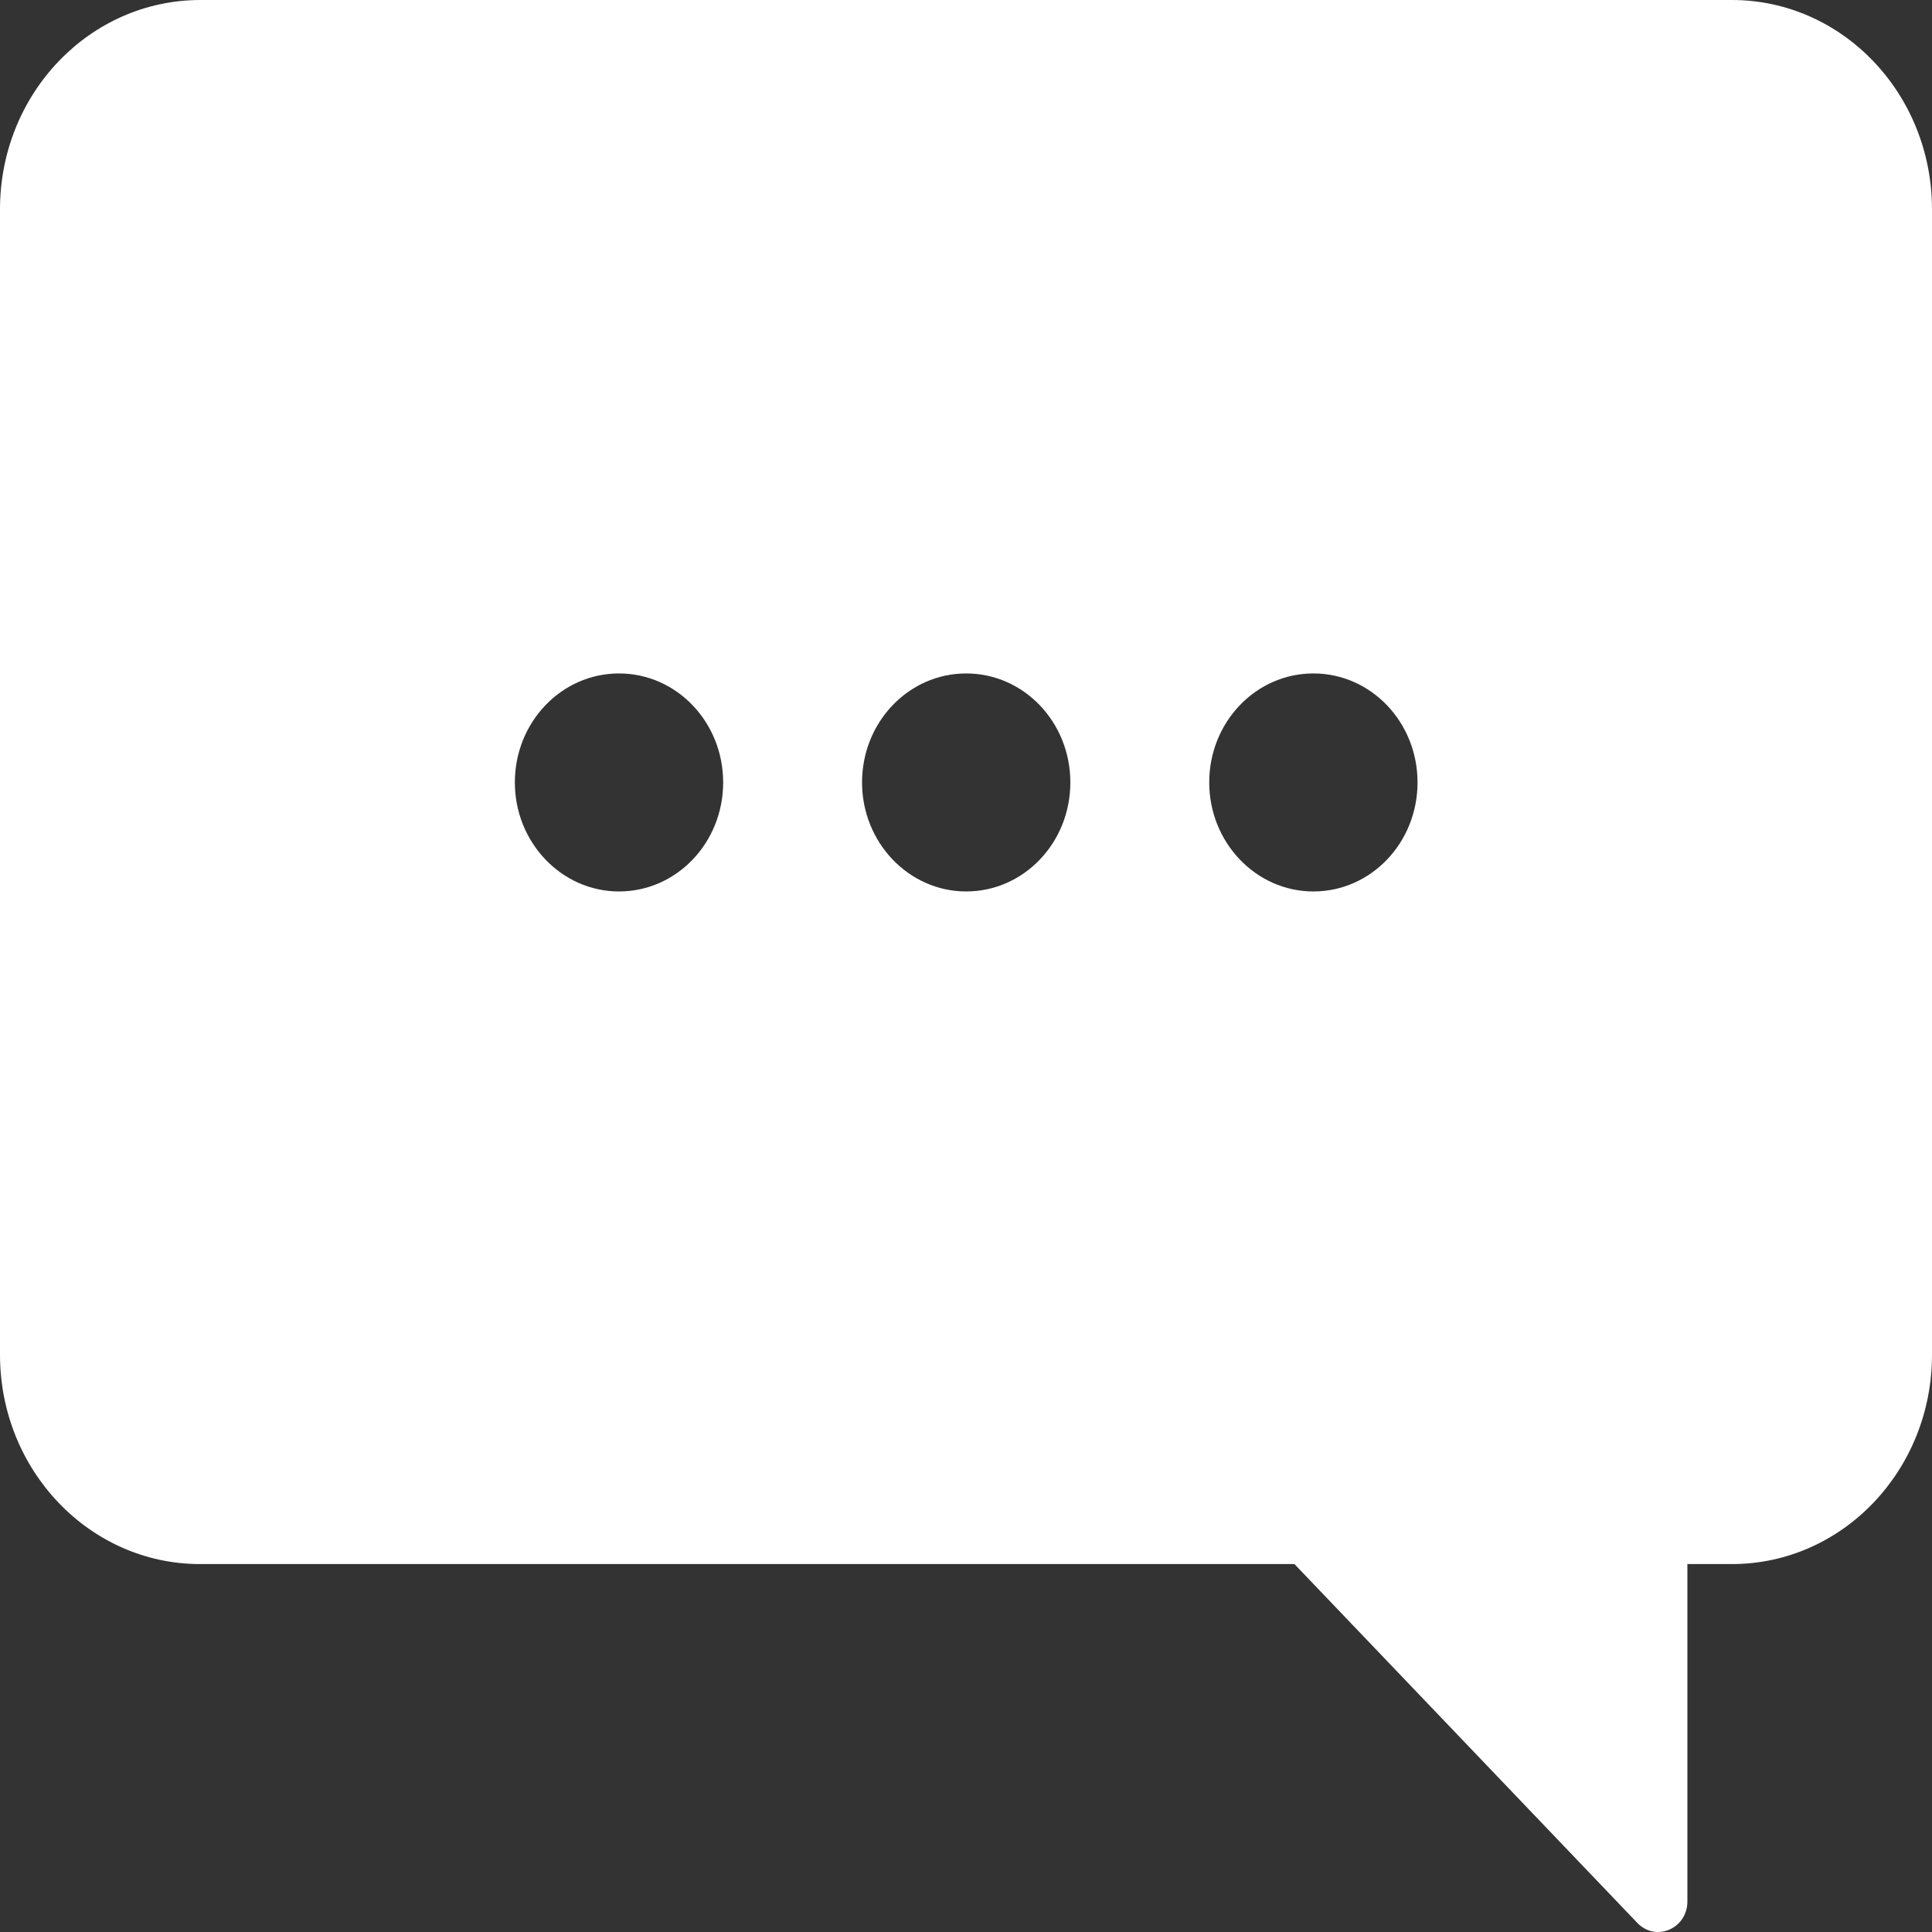 <?xml version="1.0" encoding="utf-8"?>
<svg version="1.1" id="Capa_1" x="0px" y="0px" viewBox="0 0 489.7 489.7" style="enable-background:new 0 0 489.7 489.7;" xmlns="http://www.w3.org/2000/svg">
  <rect x="0" y="0" width="489.7" height="489.7" fill="#333333" stroke="none"/>
  <path d="M 438.9 489.7 L 50.7 489.7 C 22.7 489.7 0 465.943 0 436.639 L 0 146.32 C 0 117.016 22.7 93.259 50.7 93.259 L 62 93.259 L 62 7.754 C 62 0.846 70 -2.607 74.7 2.312 L 161.6 93.259 L 439 93.259 C 467 93.259 489.7 117.016 489.7 146.32 L 489.7 436.639 C 489.7 465.943 467 489.7 438.9 489.7 Z M 156.8 263.745 C 142.2 263.745 130.4 276.095 130.4 291.375 C 130.4 306.655 142.2 319.004 156.8 319.004 C 171.4 319.004 183.2 306.655 183.2 291.375 C 183.2 276.199 171.4 263.745 156.8 263.745 Z M 244.8 263.745 C 230.2 263.745 218.4 276.095 218.4 291.375 C 218.4 306.655 230.2 319.004 244.8 319.004 C 259.4 319.004 271.2 306.655 271.2 291.375 C 271.2 276.199 259.4 263.745 244.8 263.745 Z M 332.8 263.745 C 318.2 263.745 306.4 276.095 306.4 291.375 C 306.4 306.655 318.2 319.004 332.8 319.004 C 347.4 319.004 359.2 306.655 359.2 291.375 C 359.2 276.199 347.4 263.745 332.8 263.745 Z" style="fill: rgb(255, 255, 255);" transform="matrix(-1, 0, 0, -1, 489.7, 489.7)"/>
</svg>